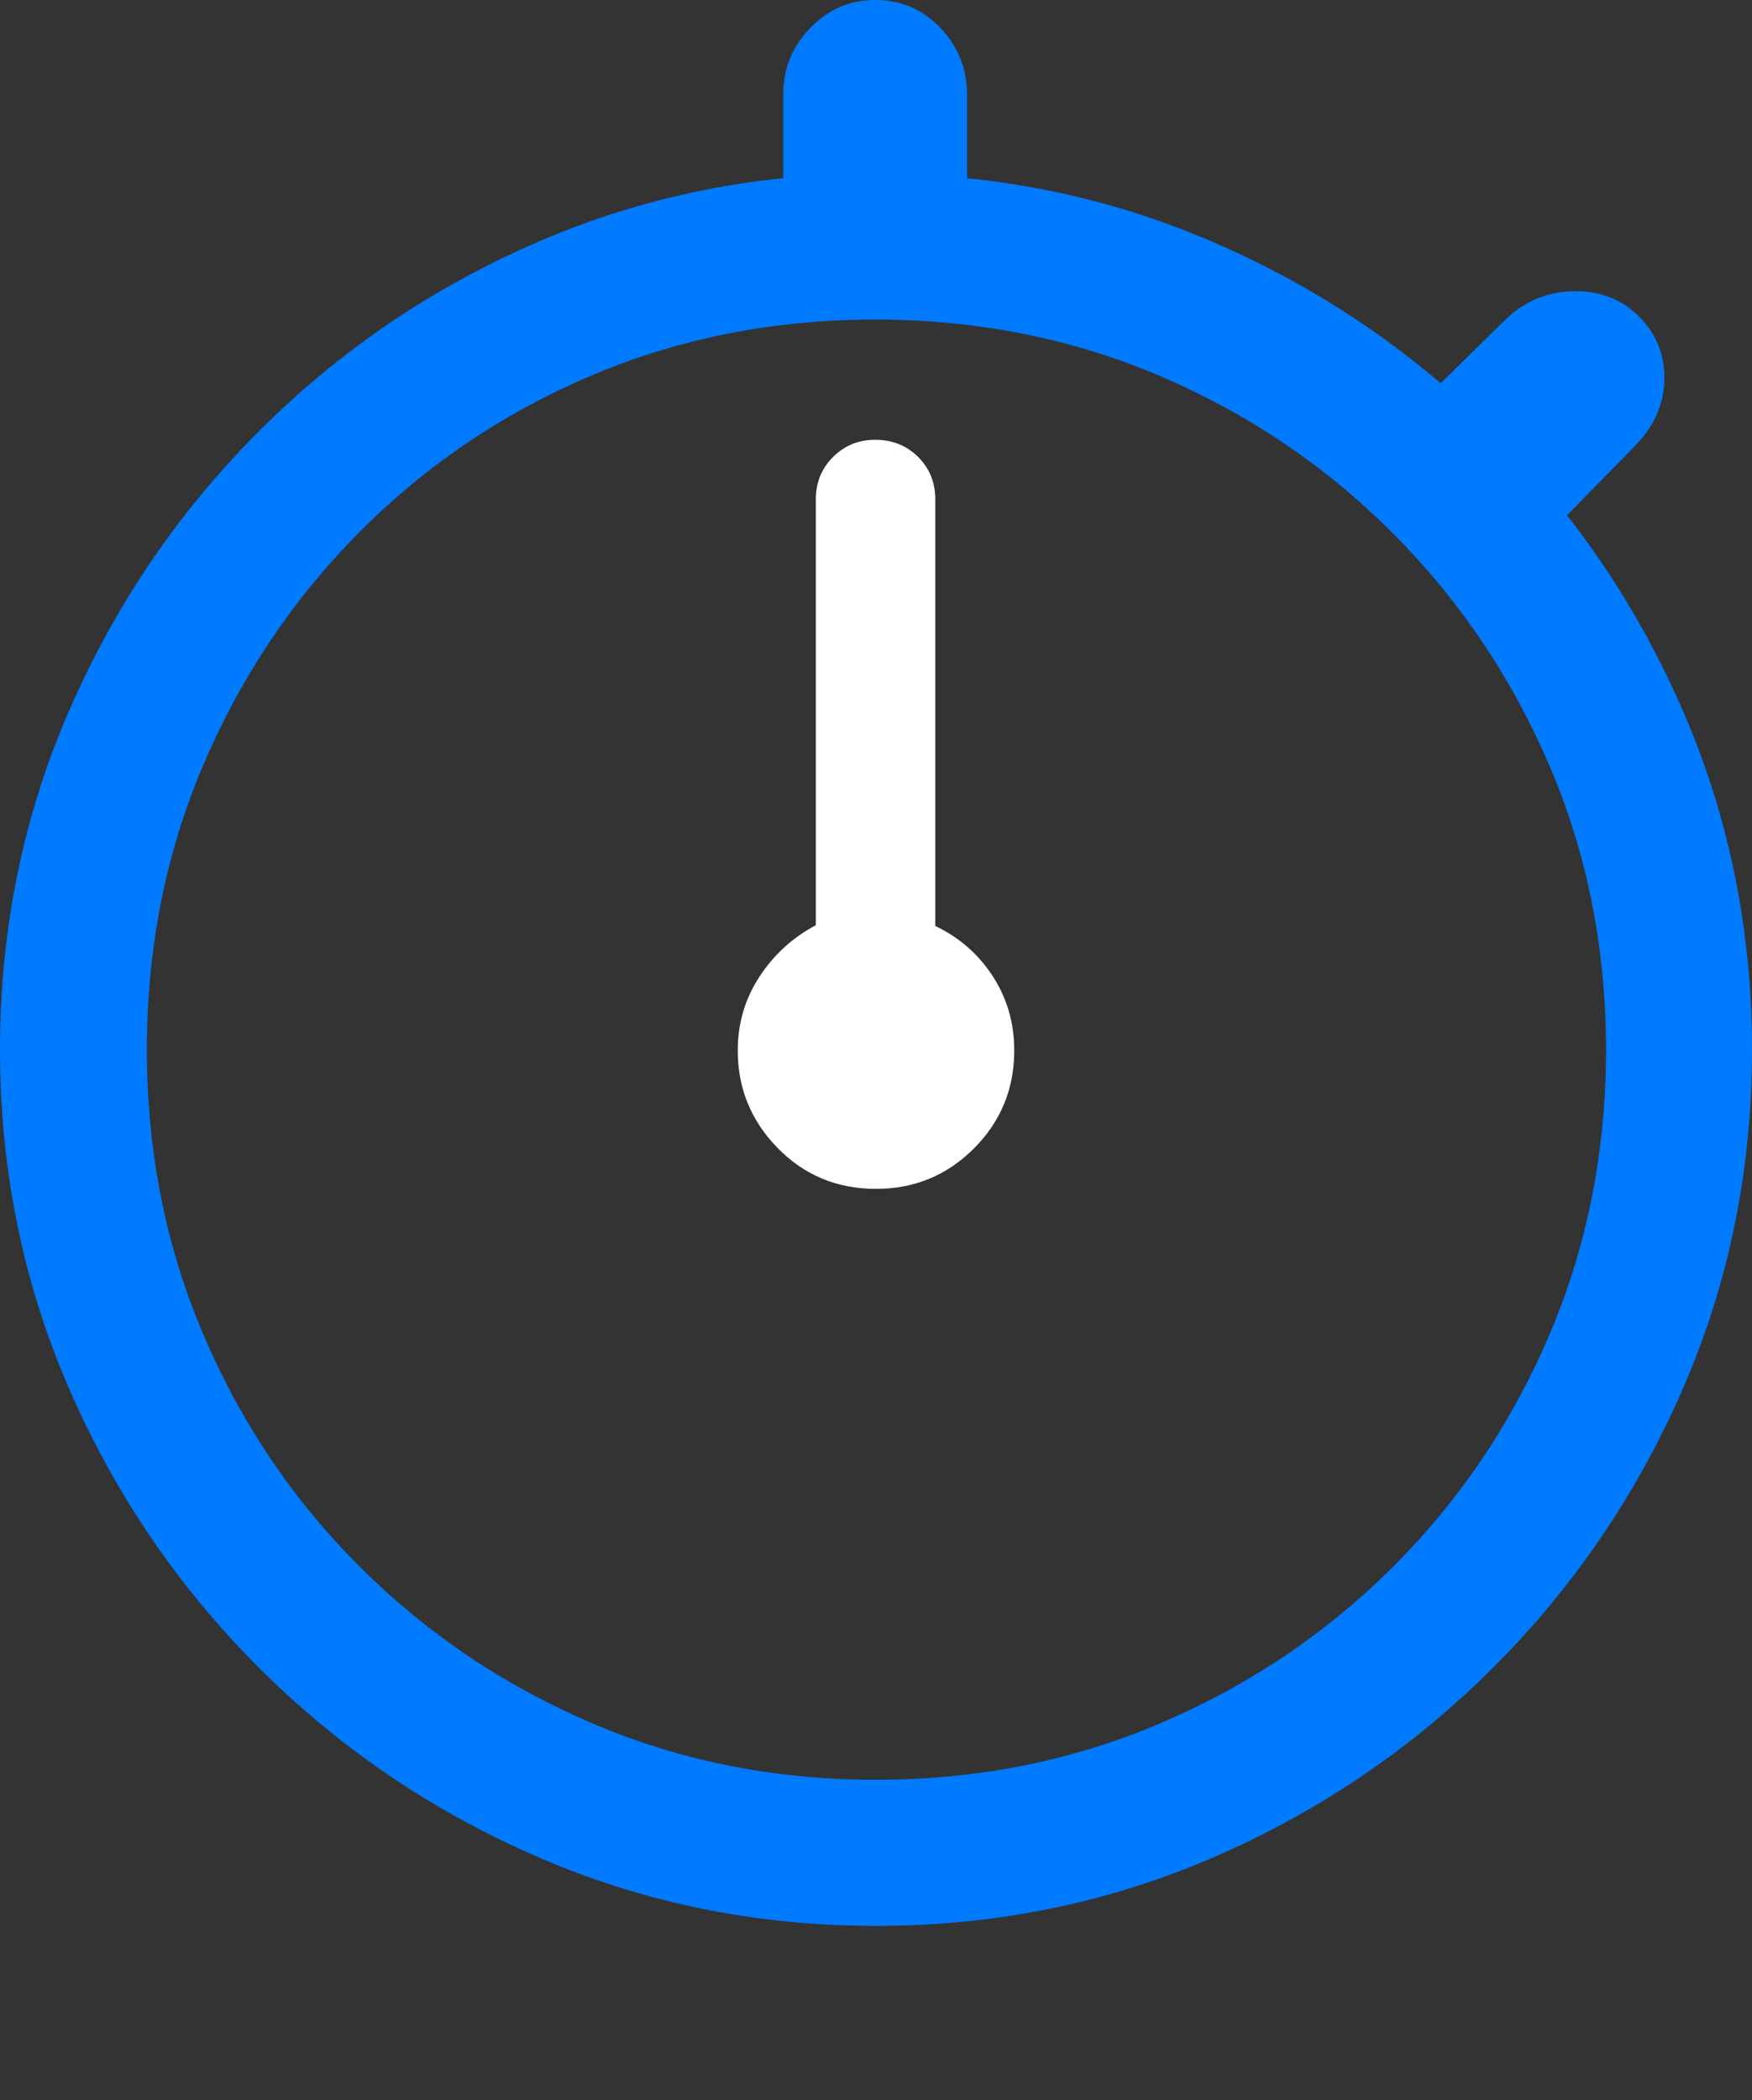 <?xml version="1.0" encoding="UTF-8"?>
<!--Generator: Apple Native CoreSVG 175.5-->
<!DOCTYPE svg
PUBLIC "-//W3C//DTD SVG 1.1//EN"
       "http://www.w3.org/Graphics/SVG/1.1/DTD/svg11.dtd">
<svg version="1.1" xmlns="http://www.w3.org/2000/svg" xmlns:xlink="http://www.w3.org/1999/xlink" width="19.922" height="23.877">
 <rect width="100%" height="100%" fill="#333333" stroke="none"/>
 <g>
  <rect height="23.877" opacity="0" width="19.922" x="0" y="0"/>
  <path d="M9.961 21.895Q12.002 21.895 13.804 21.113Q15.605 20.332 16.982 18.955Q18.359 17.578 19.141 15.776Q19.922 13.975 19.922 11.934Q19.922 9.893 19.141 8.091Q18.359 6.289 16.982 4.912Q15.605 3.535 13.799 2.754Q11.992 1.973 9.951 1.973Q7.91 1.973 6.108 2.754Q4.307 3.535 2.935 4.912Q1.562 6.289 0.781 8.091Q0 9.893 0 11.934Q0 13.975 0.781 15.776Q1.562 17.578 2.939 18.955Q4.316 20.332 6.118 21.113Q7.92 21.895 9.961 21.895ZM9.961 20.234Q8.232 20.234 6.729 19.59Q5.225 18.945 4.087 17.808Q2.949 16.67 2.31 15.166Q1.67 13.662 1.67 11.934Q1.67 10.205 2.31 8.701Q2.949 7.197 4.082 6.055Q5.215 4.912 6.719 4.272Q8.223 3.633 9.951 3.633Q11.68 3.633 13.184 4.272Q14.688 4.912 15.83 6.055Q16.973 7.197 17.617 8.701Q18.262 10.205 18.262 11.934Q18.262 13.662 17.622 15.166Q16.982 16.67 15.845 17.808Q14.707 18.945 13.198 19.59Q11.69 20.234 9.961 20.234ZM8.906 2.578L10.996 2.578L10.996 1.074Q10.996 0.635 10.693 0.317Q10.391 0 9.951 0Q9.521 0 9.214 0.317Q8.906 0.635 8.906 1.074ZM16.045 4.688L17.5 6.182L18.574 5.088Q18.926 4.736 18.926 4.297Q18.926 3.887 18.638 3.599Q18.35 3.311 17.92 3.311Q17.451 3.311 17.119 3.633Z" fill="#007aff"/>
  <path d="M9.961 13.516Q10.615 13.516 11.074 13.057Q11.533 12.598 11.533 11.943Q11.533 11.475 11.289 11.099Q11.045 10.723 10.635 10.527L10.635 5.674Q10.635 5.391 10.44 5.195Q10.244 5 9.951 5Q9.668 5 9.473 5.195Q9.277 5.391 9.277 5.674L9.277 10.518Q8.877 10.732 8.633 11.108Q8.389 11.484 8.389 11.943Q8.389 12.588 8.843 13.052Q9.297 13.516 9.961 13.516Z" fill="#ffffff"/>
 </g>
</svg>
